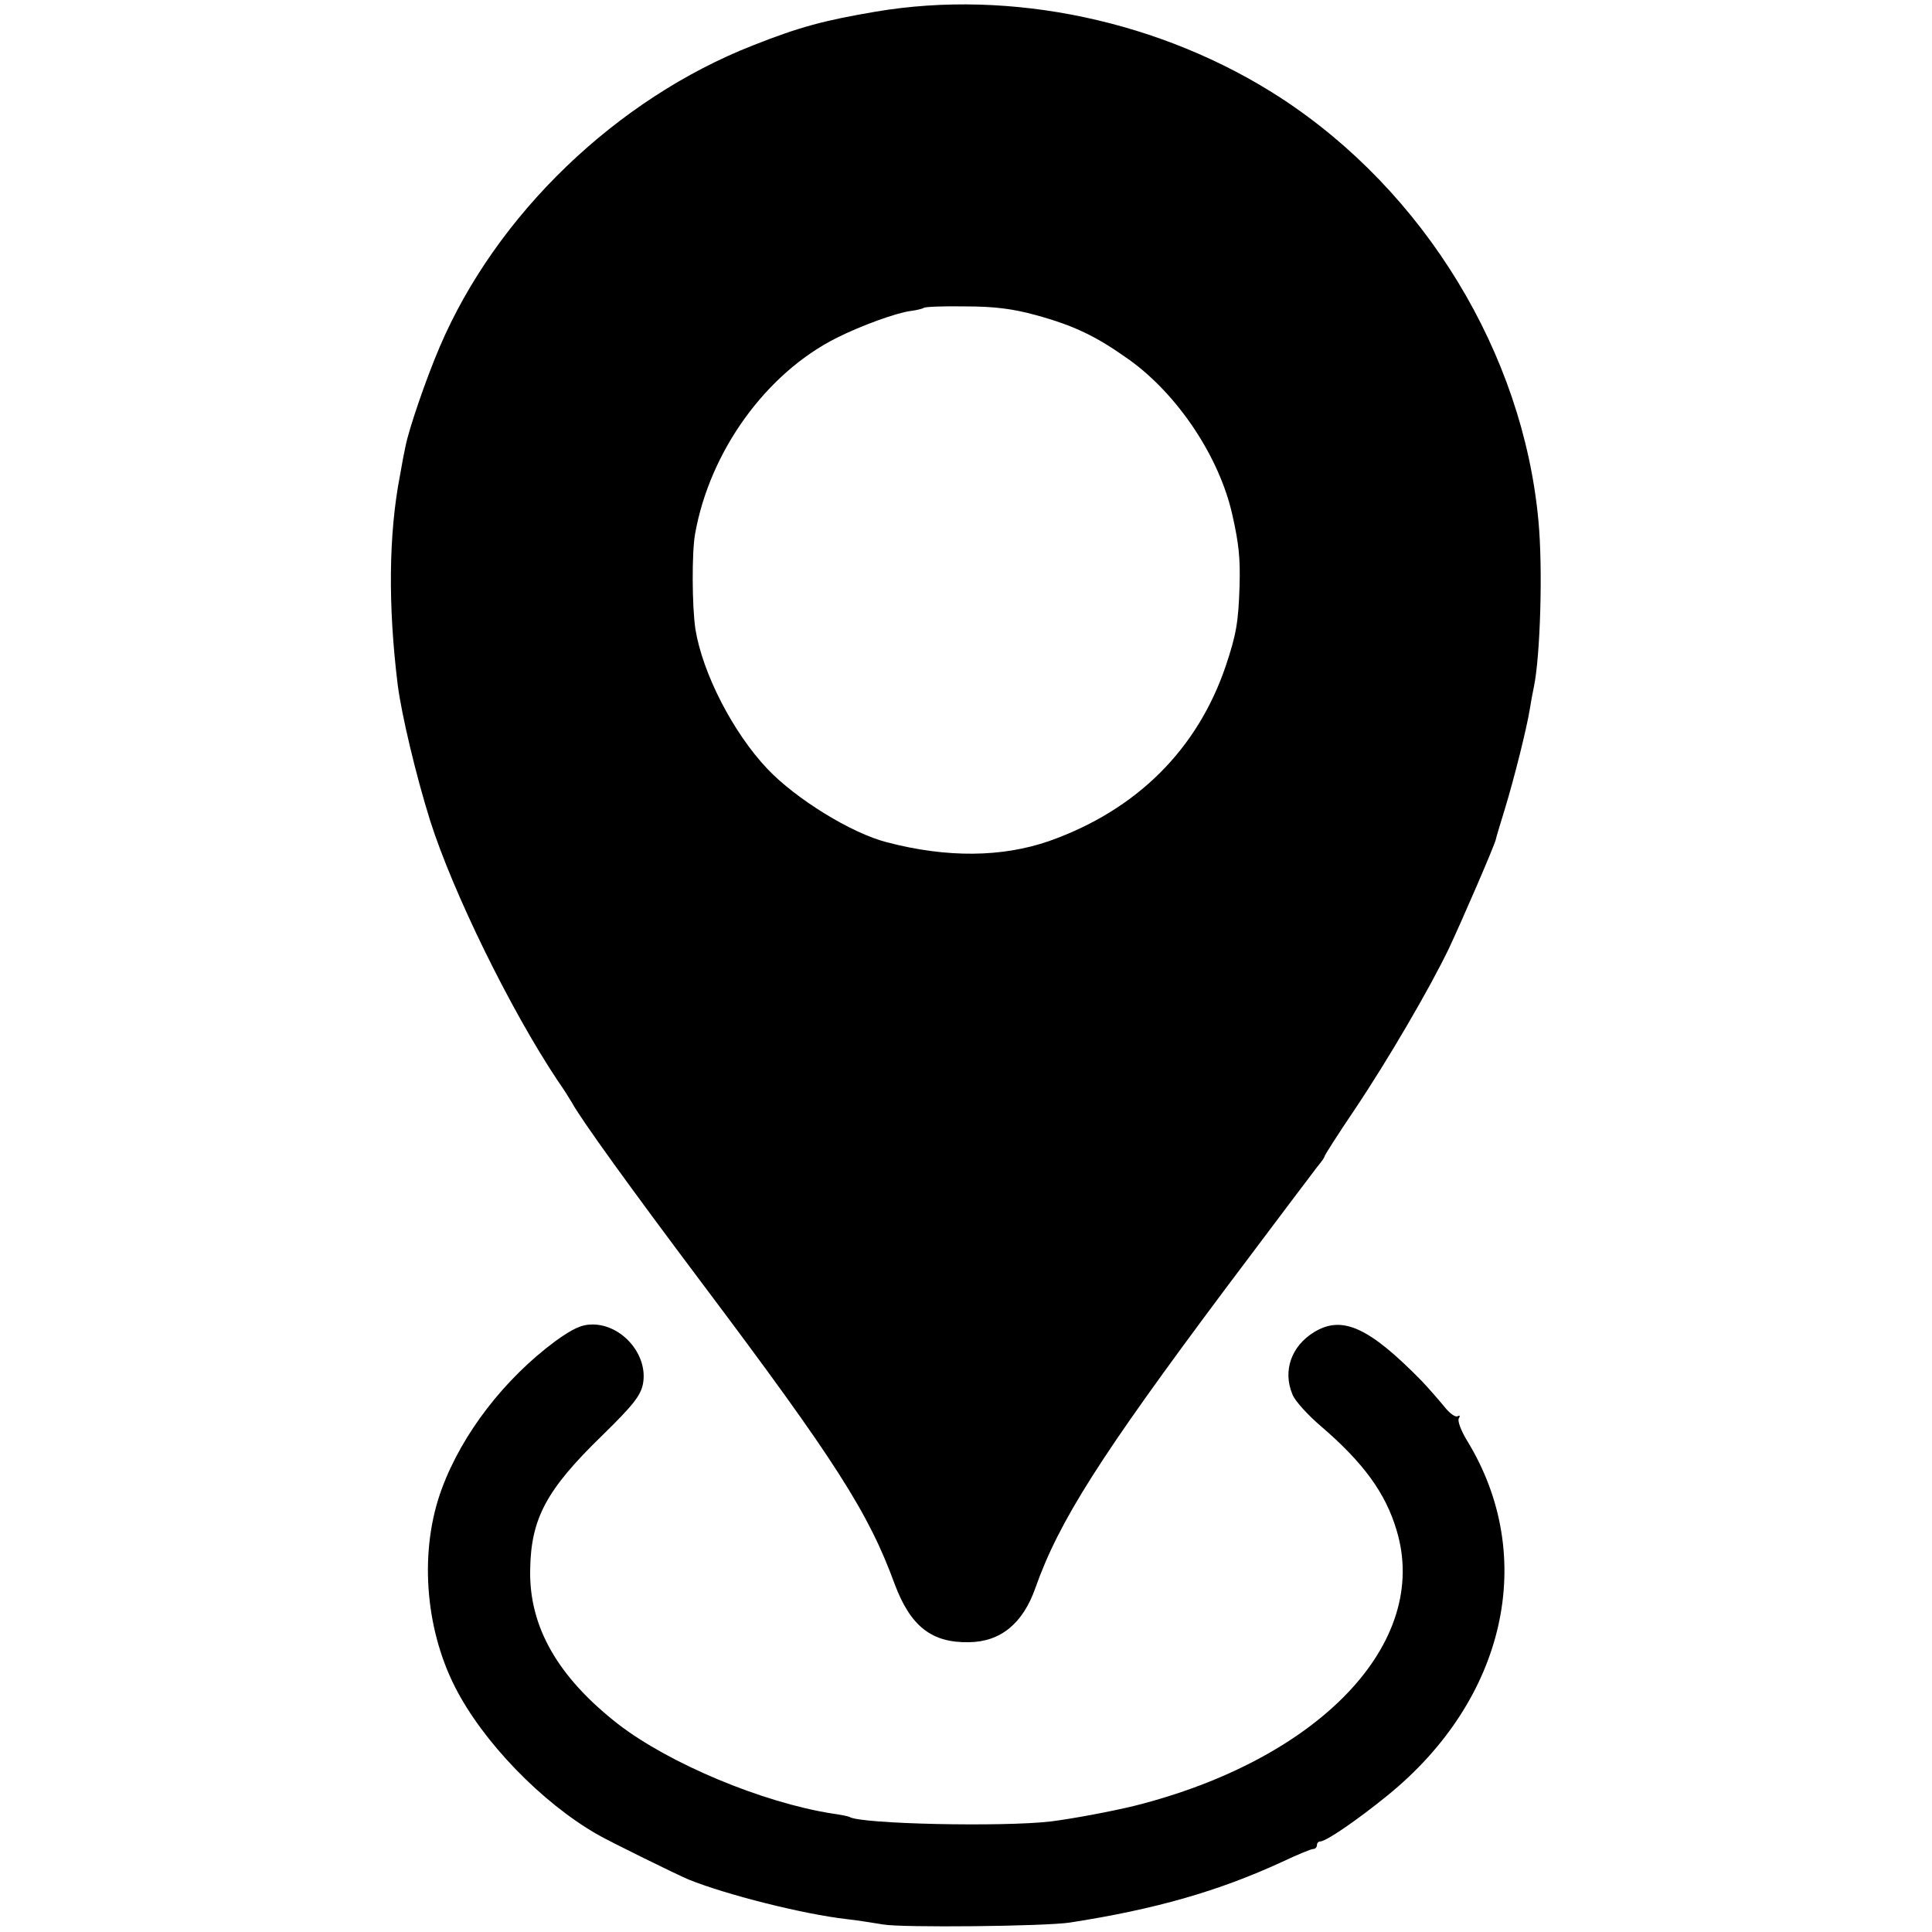 <?xml version="1.0" standalone="no"?>
<!DOCTYPE svg PUBLIC "-//W3C//DTD SVG 20010904//EN"
 "http://www.w3.org/TR/2001/REC-SVG-20010904/DTD/svg10.dtd">
<svg version="1.0" xmlns="http://www.w3.org/2000/svg"
 width="512pt" height="512pt" viewBox="0 0 512 512"
 preserveAspectRatio="xMidYMid meet">
<g transform="translate(0,512) scale(0.1,-0.1)"
fill="#000000" stroke="none">
<path d="M2320 5089 c-135 -23 -200 -40 -324 -89 -362 -142 -681 -448 -831
-800 -36 -84 -81 -216 -90 -261 -3 -13 -10 -49 -15 -79 -30 -155 -32 -344 -6
-555 10 -78 48 -239 86 -360 60 -189 212 -500 338 -689 15 -21 31 -47 37 -57
25 -46 155 -226 345 -479 354 -471 442 -609 511 -798 42 -112 98 -156 197
-154 84 1 143 50 176 144 62 176 172 349 500 788 126 168 237 315 247 328 10
12 19 24 19 27 0 3 35 58 79 123 90 134 201 325 250 427 35 74 121 273 125
290 1 6 12 42 24 81 25 82 58 214 66 264 3 19 8 46 11 60 17 82 24 313 12 440
-41 444 -302 872 -682 1120 -315 205 -716 290 -1075 229z m425 -804 c102 -28
160 -56 247 -118 130 -93 240 -259 274 -412 17 -76 21 -113 19 -187 -3 -97 -9
-130 -36 -211 -75 -223 -237 -384 -469 -466 -124 -43 -270 -45 -430 -3 -94 24
-241 115 -316 194 -92 97 -172 254 -191 370 -9 60 -10 201 -1 253 39 219 188
426 376 520 64 32 157 66 196 71 16 2 31 6 34 8 2 3 51 5 109 4 77 0 126 -6
188 -23z"/>
<path d="M1472 1566 c-135 -100 -247 -245 -301 -391 -60 -161 -46 -367 35
-526 73 -144 229 -306 378 -391 35 -20 210 -106 241 -119 99 -40 304 -92 420
-105 28 -3 70 -10 95 -14 49 -9 430 -5 495 5 226 35 394 83 563 161 40 19 77
34 82 34 6 0 10 5 10 10 0 6 4 10 9 10 15 0 97 56 177 121 315 255 400 634
212 941 -16 26 -26 53 -22 59 4 7 3 9 -3 6 -6 -4 -22 8 -36 26 -14 17 -41 48
-59 67 -140 143 -211 175 -285 130 -61 -37 -84 -103 -58 -165 6 -17 41 -55 76
-85 112 -96 171 -177 200 -275 91 -299 -205 -608 -696 -731 -62 -15 -164 -34
-220 -41 -127 -15 -505 -7 -534 12 -4 2 -24 6 -46 9 -184 29 -431 132 -567
237 -160 125 -236 258 -233 409 2 136 43 212 190 355 84 82 103 107 109 138
14 76 -55 157 -134 157 -29 0 -52 -11 -98 -44z"/>
</g>
</svg>
